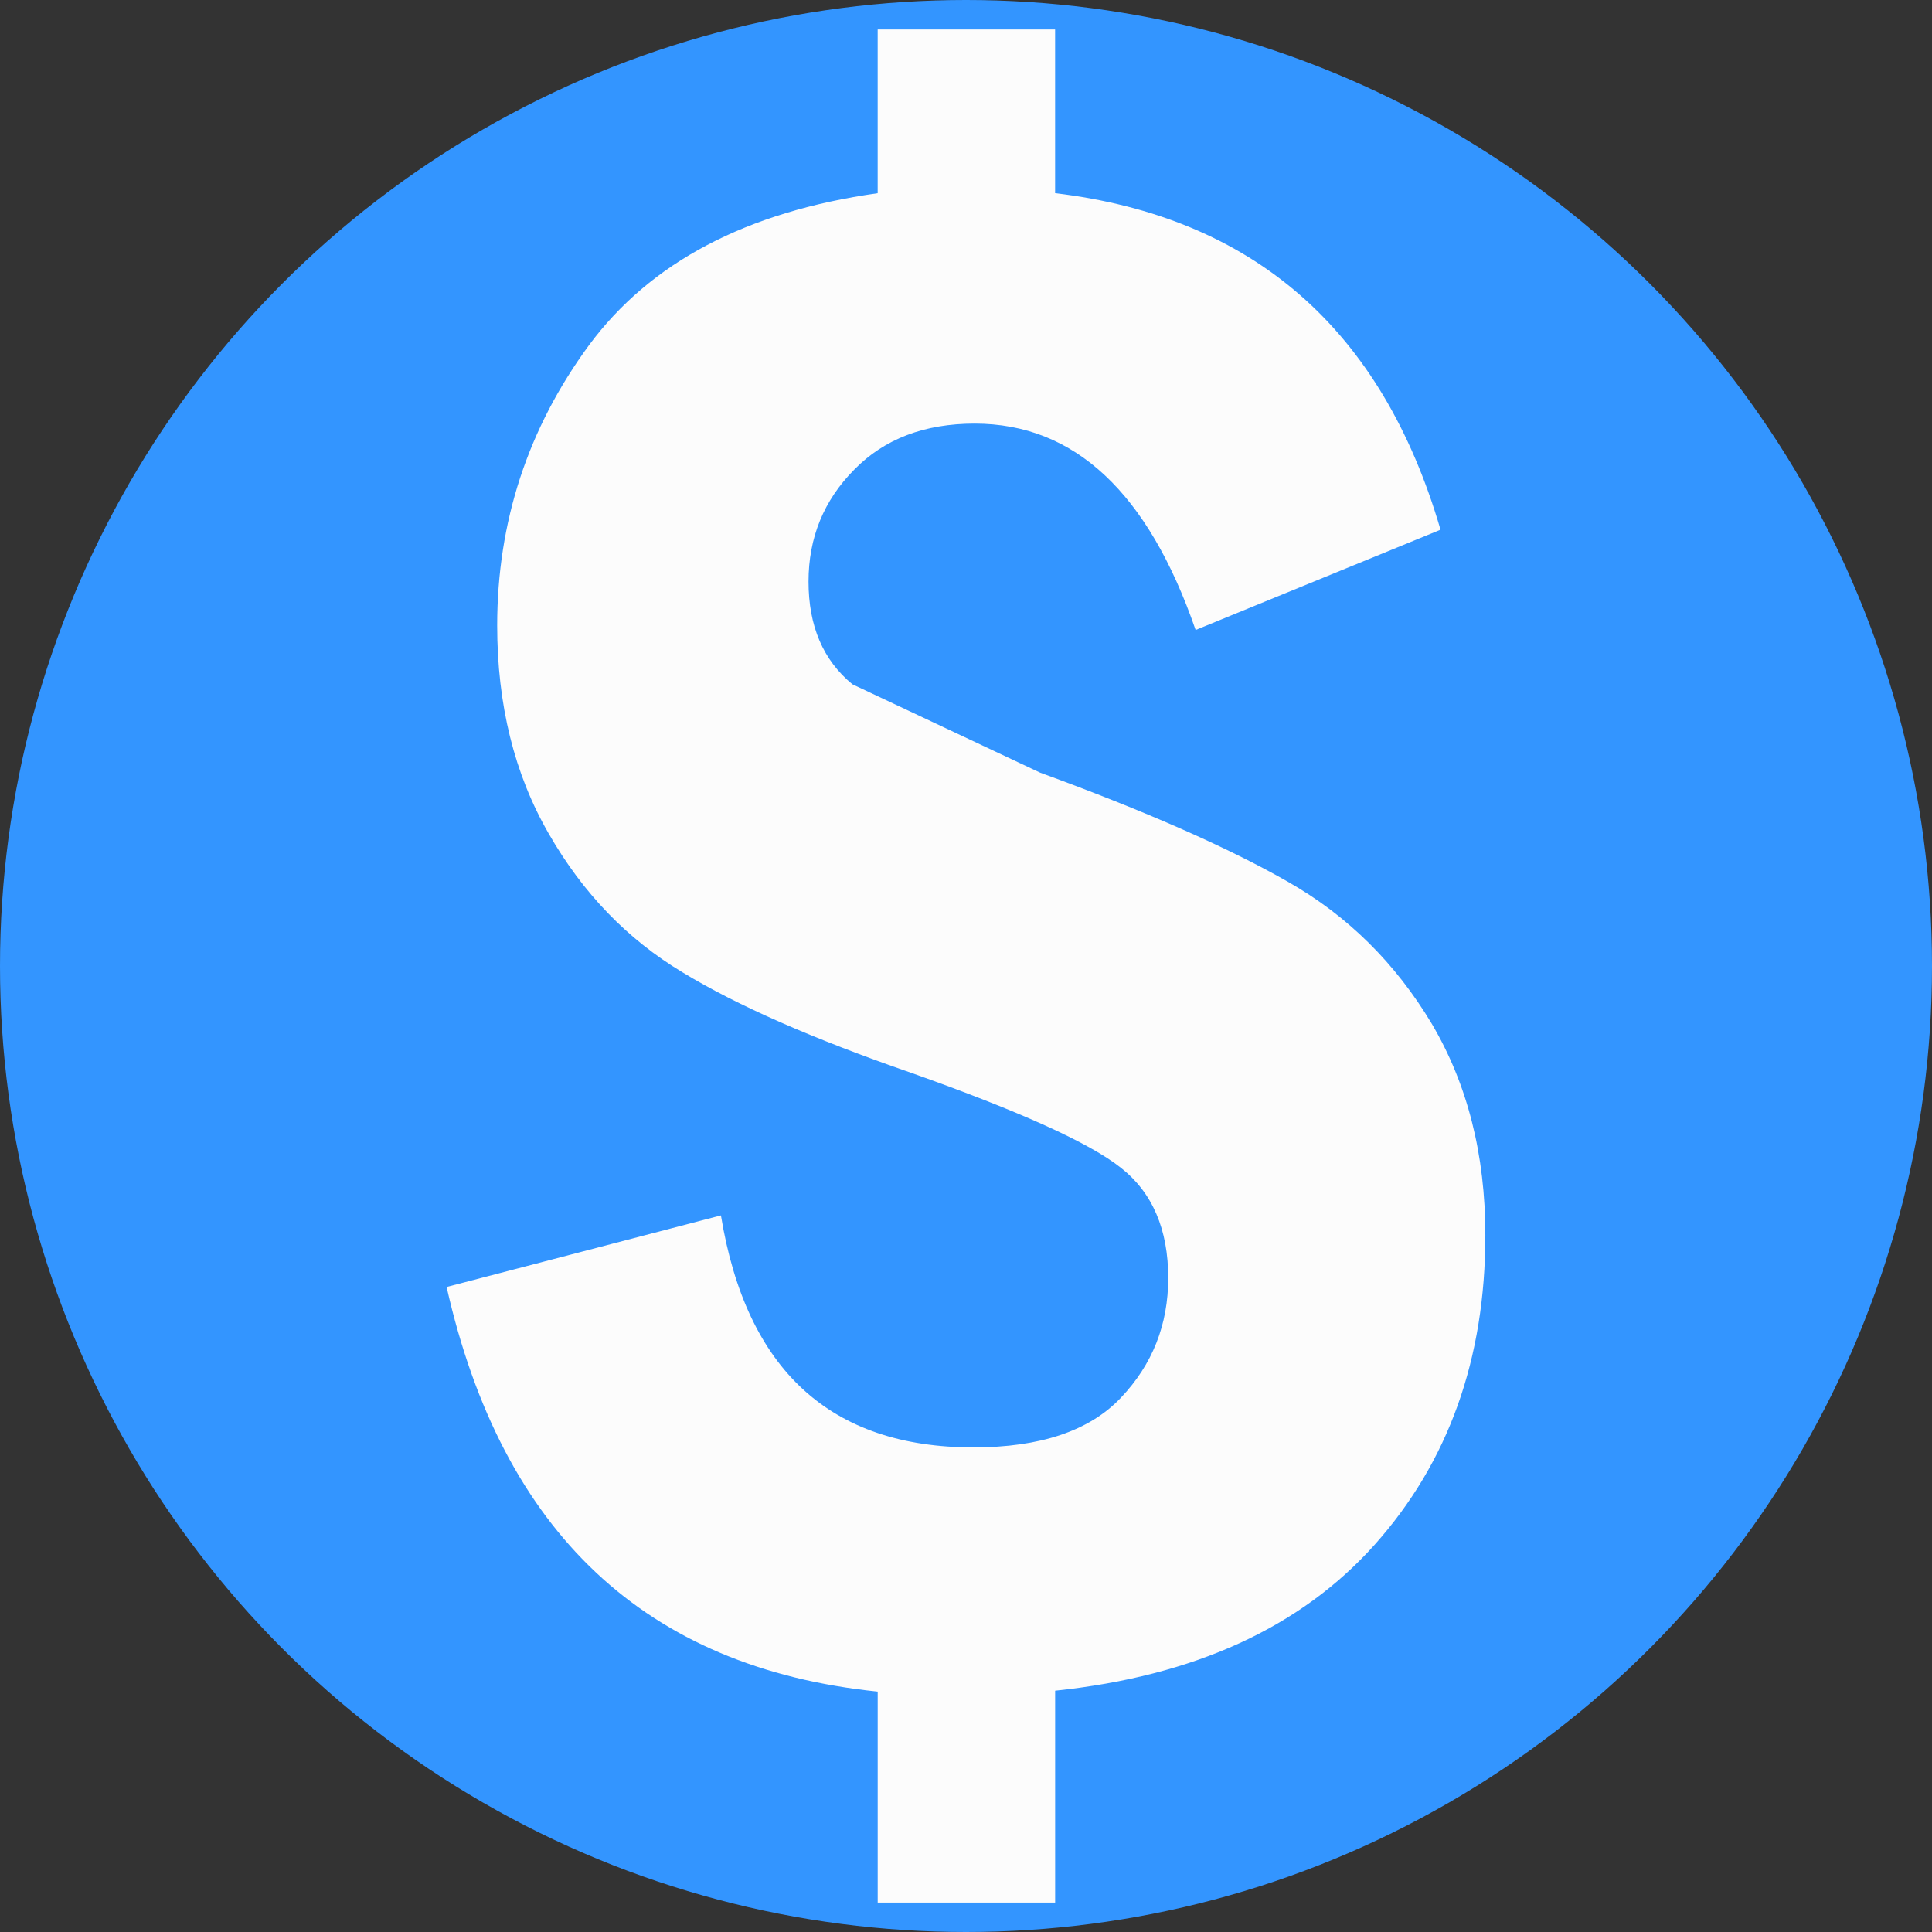 <?xml version="1.0" encoding="utf-8"?>
<!-- Generator: Adobe Illustrator 16.0.0, SVG Export Plug-In . SVG Version: 6.00 Build 0)  -->
<!DOCTYPE svg PUBLIC "-//W3C//DTD SVG 1.1//EN" "http://www.w3.org/Graphics/SVG/1.1/DTD/svg11.dtd">
<svg version="1.1" id="Capa_1" xmlns="http://www.w3.org/2000/svg" xmlns:xlink="http://www.w3.org/1999/xlink" x="0px" y="0px"
	 width="100px" height="100px" viewBox="12.534 0.022 100 100" enable-background="new 12.534 0.022 100 100" xml:space="preserve">
<rect x="12.534" y="0.022" width="100" height="100" fill="#333333" stroke="none"/>
<circle fill="#3395FF" cx="62.534" cy="50.022" r="50"/>
<path fill="#FCFCFC" d="M66.374,40.016c5.446,1.988,9.737,3.881,12.829,5.65c3.109,1.77,5.571,4.229,7.435,7.338
	c1.847,3.125,2.777,6.771,2.777,10.949c0,6.41-1.91,11.744-5.727,16.02c-3.823,4.277-9.326,6.803-16.54,7.559v10.967h-9.185v-10.92
	c-12.006-1.234-19.439-8.223-22.312-20.943l14.198-3.705c1.312,8,5.669,12.008,13.066,12.008c3.457,0,6.014-0.852,7.639-2.574
	c1.627-1.717,2.447-3.771,2.447-6.199c0-2.512-0.82-4.42-2.447-5.697c-1.625-1.293-5.254-2.932-10.871-4.922
	c-5.049-1.75-8.995-3.475-11.838-5.207c-2.838-1.705-5.143-4.088-6.908-7.166c-1.785-3.091-2.669-6.69-2.669-10.778
	c0-5.367,1.595-10.208,4.75-14.503c3.173-4.29,8.142-6.909,14.944-7.871V1.546h9.184v8.474c10.258,1.232,16.917,7.038,19.949,17.42
	l-12.676,5.189c-2.459-7.115-6.265-10.681-11.438-10.681c-2.589,0-4.671,0.788-6.233,2.383c-1.578,1.593-2.365,3.519-2.365,5.792
	c0,2.305,0.756,4.071,2.271,5.317"/>
</svg>
